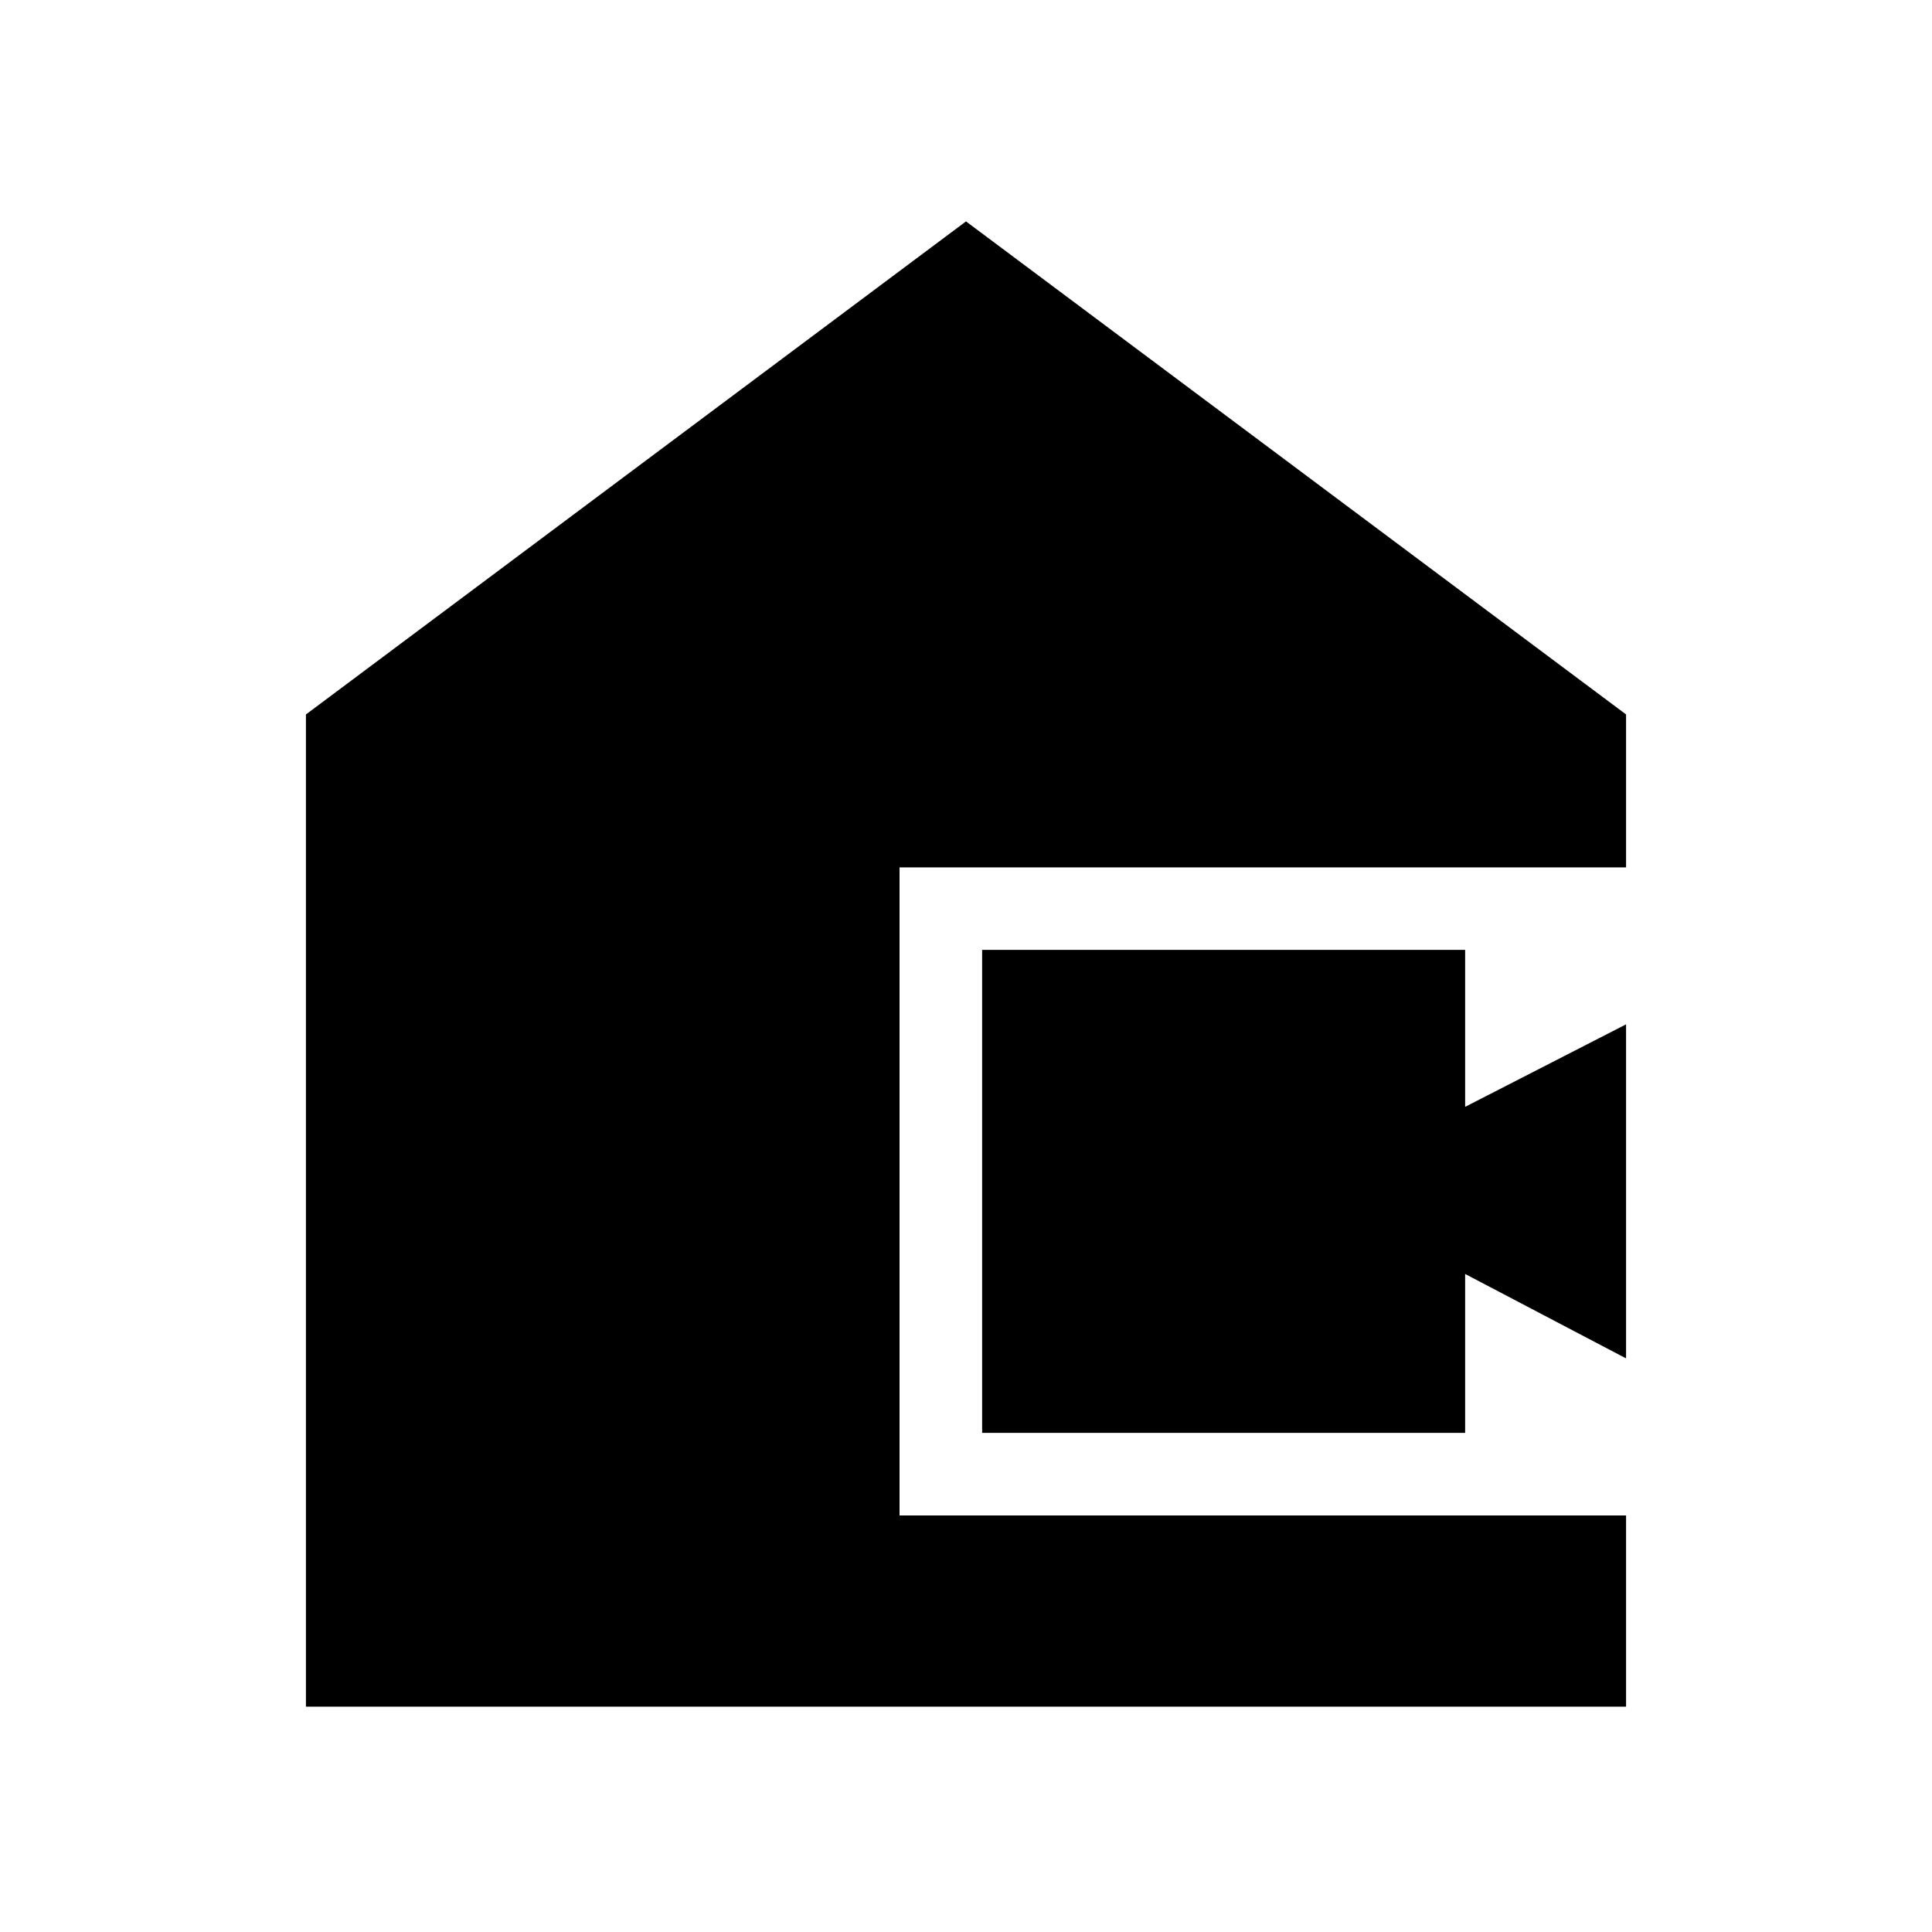 <svg xmlns="http://www.w3.org/2000/svg" viewBox="0 0 20 20"><path d="M10.167 14.833v-5h5v1.625l1.666-.854v3.458l-1.666-.874v1.645Zm-7 2.834V7.396L10 2.292l6.833 5.104v1.583H9.312v6.709h7.521v1.979Z"/></svg>
